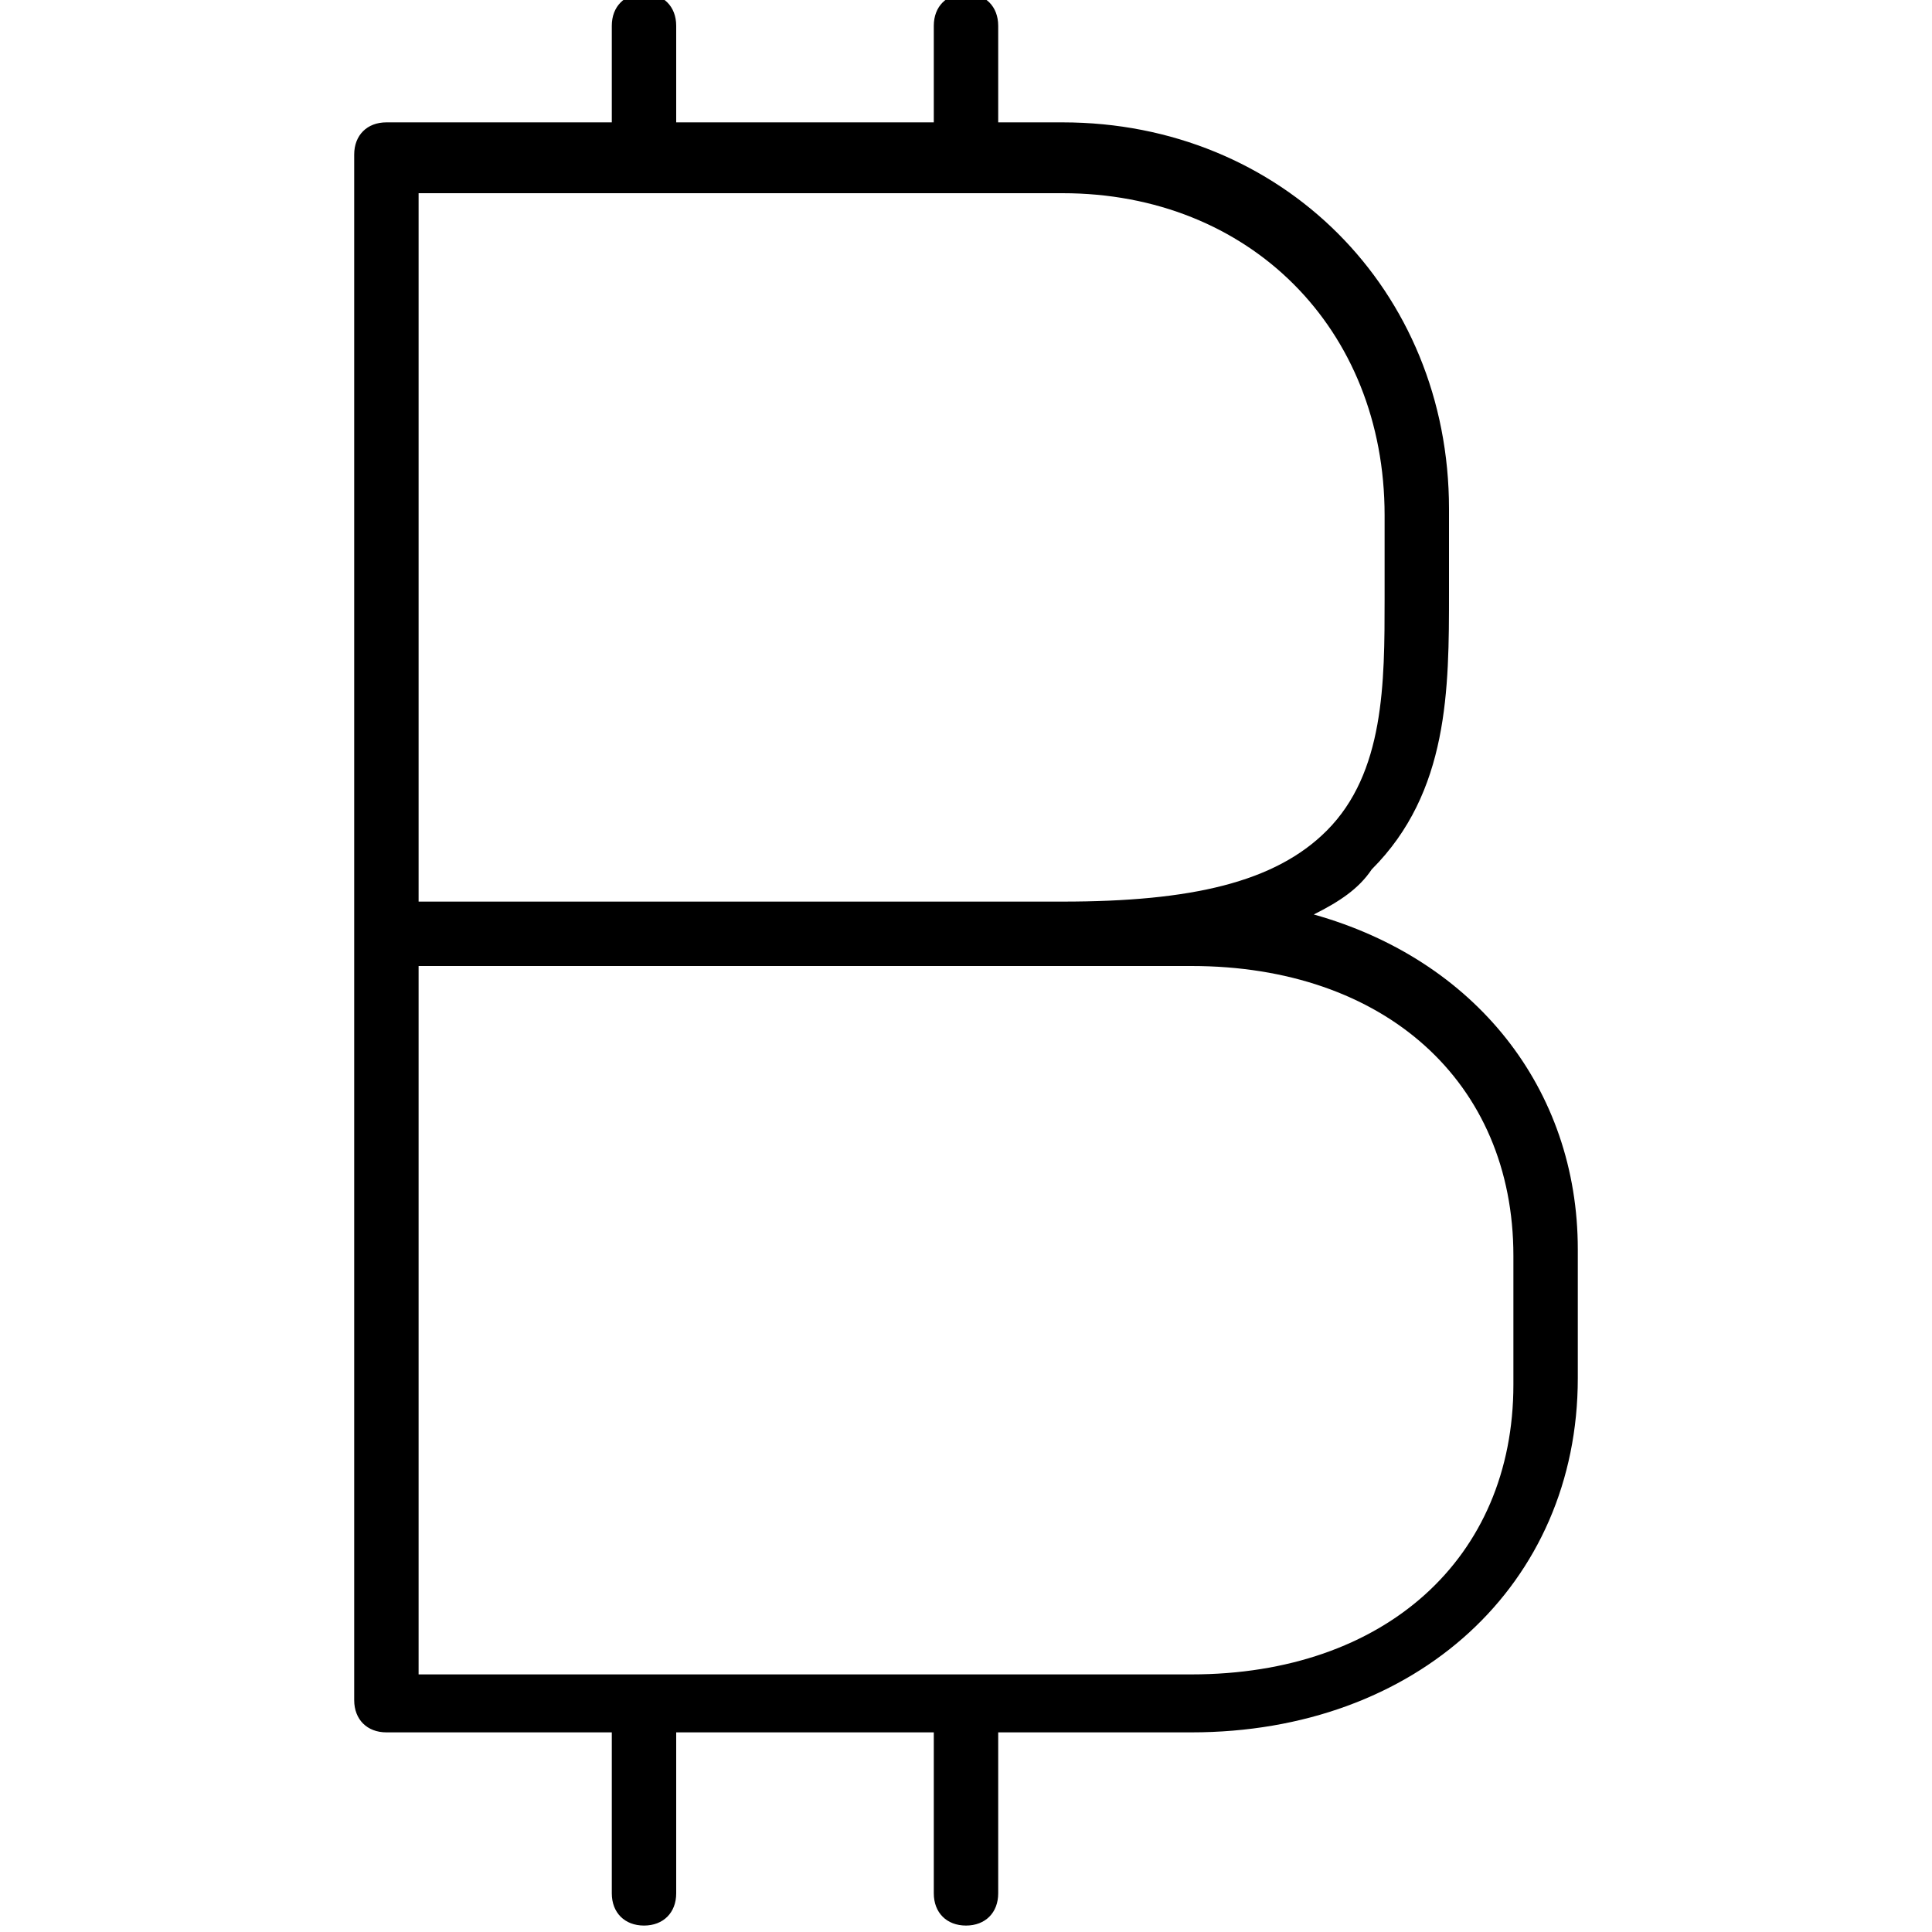 <?xml version="1.0" encoding="utf-8"?>
<!-- Generator: Adobe Illustrator 19.0.0, SVG Export Plug-In . SVG Version: 6.00 Build 0)  -->
<svg version="1.1" id="Layer_1" xmlns="http://www.w3.org/2000/svg" xmlns:xlink="http://www.w3.org/1999/xlink" x="0px" y="0px"
	 viewBox="-282 405.9 30 30" style="enable-background:new -282 405.9 30 30;" xml:space="preserve">
<g>
	<g>
		<path d="M-261.6,420.1c0.4-0.2,0.7-0.4,0.9-0.7c1.2-1.2,1.2-2.8,1.2-4.3l0-1.3c0-3.4-2.6-6-6-6h-1v-1.5c0-0.3-0.2-0.5-0.5-0.5
			s-0.5,0.2-0.5,0.5v1.5h-4v-1.5c0-0.3-0.2-0.5-0.5-0.5s-0.5,0.2-0.5,0.5v1.5h-3.5c-0.3,0-0.5,0.2-0.5,0.5v24c0,0.3,0.2,0.5,0.5,0.5
			h3.5v2.5c0,0.3,0.2,0.5,0.5,0.5s0.5-0.2,0.5-0.5v-2.5h4v2.5c0,0.3,0.2,0.5,0.5,0.5s0.5-0.2,0.5-0.5v-2.5h3c3.5,0,6-2.3,6-5.5v-2
			C-257.5,422.8-259.1,420.8-261.6,420.1z M-275.5,408.9h10c2.9,0,5,2.1,5,5l0,1.3c0,1.3,0,2.7-0.9,3.6c-0.8,0.8-2.1,1.1-4.1,1.1
			h-10V408.9z M-258.5,427.4c0,2.7-2,4.5-5,4.5h-12v-11h12c3,0,5,1.8,5,4.5V427.4z"/>
	</g>
</g>
</svg>
